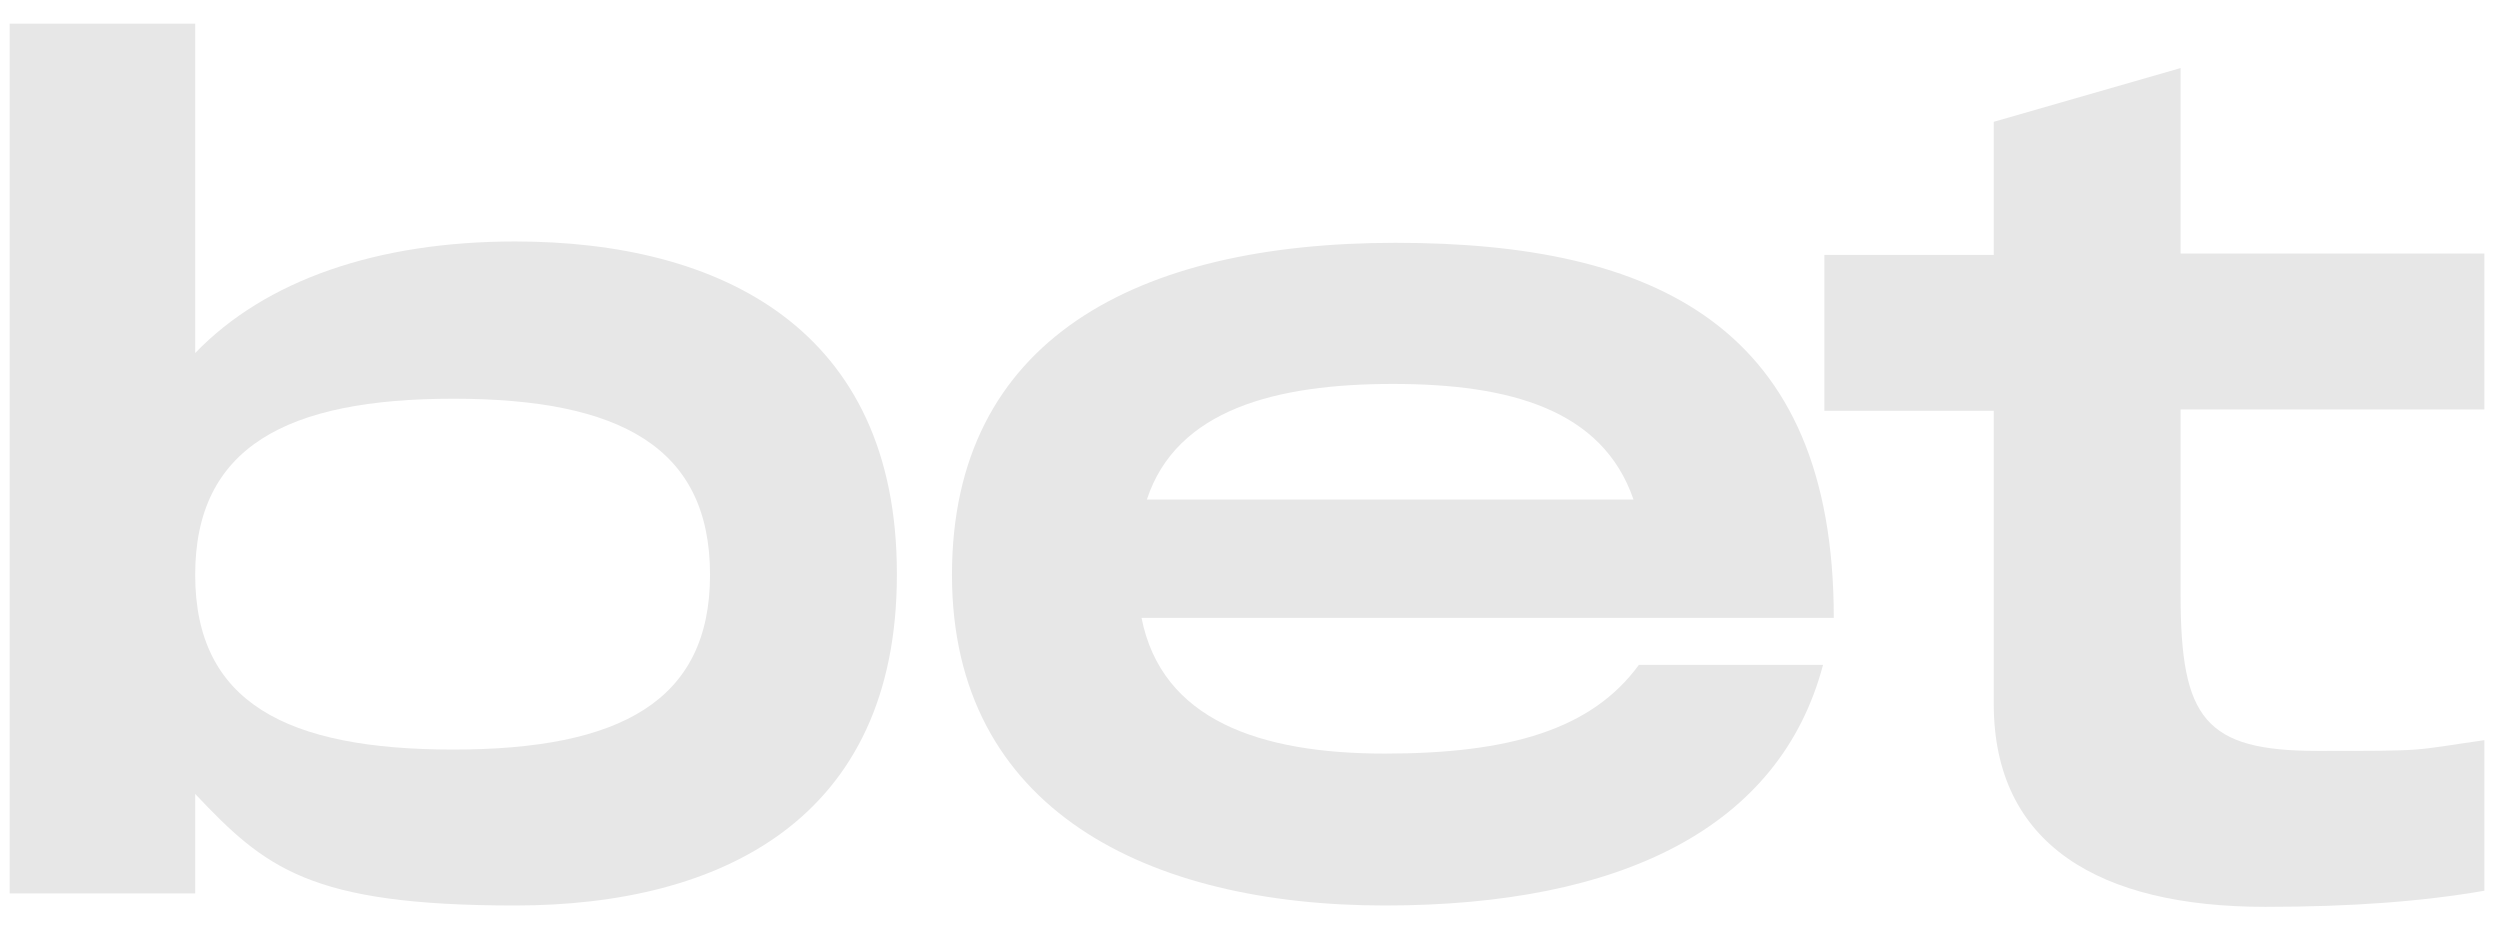 <svg width="80" height="30" viewBox="0 0 80 30" fill="none" xmlns="http://www.w3.org/2000/svg">
<path d="M28.7 18.394C28.7 26.223 23.065 28.976 16.484 28.976C9.902 28.976 8.483 27.771 6.246 25.406V28.589H0.31V0.758H6.246V11.297C8.483 8.974 12.053 7.727 16.484 7.727C23.065 7.727 28.7 10.523 28.7 18.351V18.394ZM22.721 18.394C22.721 14.308 19.839 12.759 14.505 12.759C9.171 12.759 6.246 14.308 6.246 18.394C6.246 22.481 9.171 23.986 14.505 23.986C19.839 23.986 22.721 22.438 22.721 18.394Z" fill="#E7E7E7"/>
<path d="M52.401 21.276H58.337C56.96 26.481 51.885 28.976 44.314 28.976C36.744 28.976 30.463 25.922 30.463 18.394C30.463 10.867 36.356 7.77 44.658 7.77C52.96 7.77 58.681 10.437 58.681 19.771H36.529C37.174 23.04 40.314 24.115 44.314 24.115C48.315 24.115 50.938 23.341 52.444 21.276H52.401ZM36.7 15.985H52.272C51.282 13.103 48.315 12.286 44.572 12.286C40.83 12.286 37.647 13.103 36.7 15.985Z" fill="#E7E7E7"/>
<path d="M69.779 13.103V19.039C69.779 22.997 70.553 24.029 74.166 24.029C77.779 24.029 77.091 24.029 79.5 23.685V28.503C77.521 28.847 75.242 29.019 72.489 29.019C67.198 29.019 63.8 27.04 63.8 22.523V13.146H58.38V8.157H63.8V3.898L69.779 2.178V8.114H79.5V13.103H69.779Z" fill="#E7E7E7"/>
</svg>
